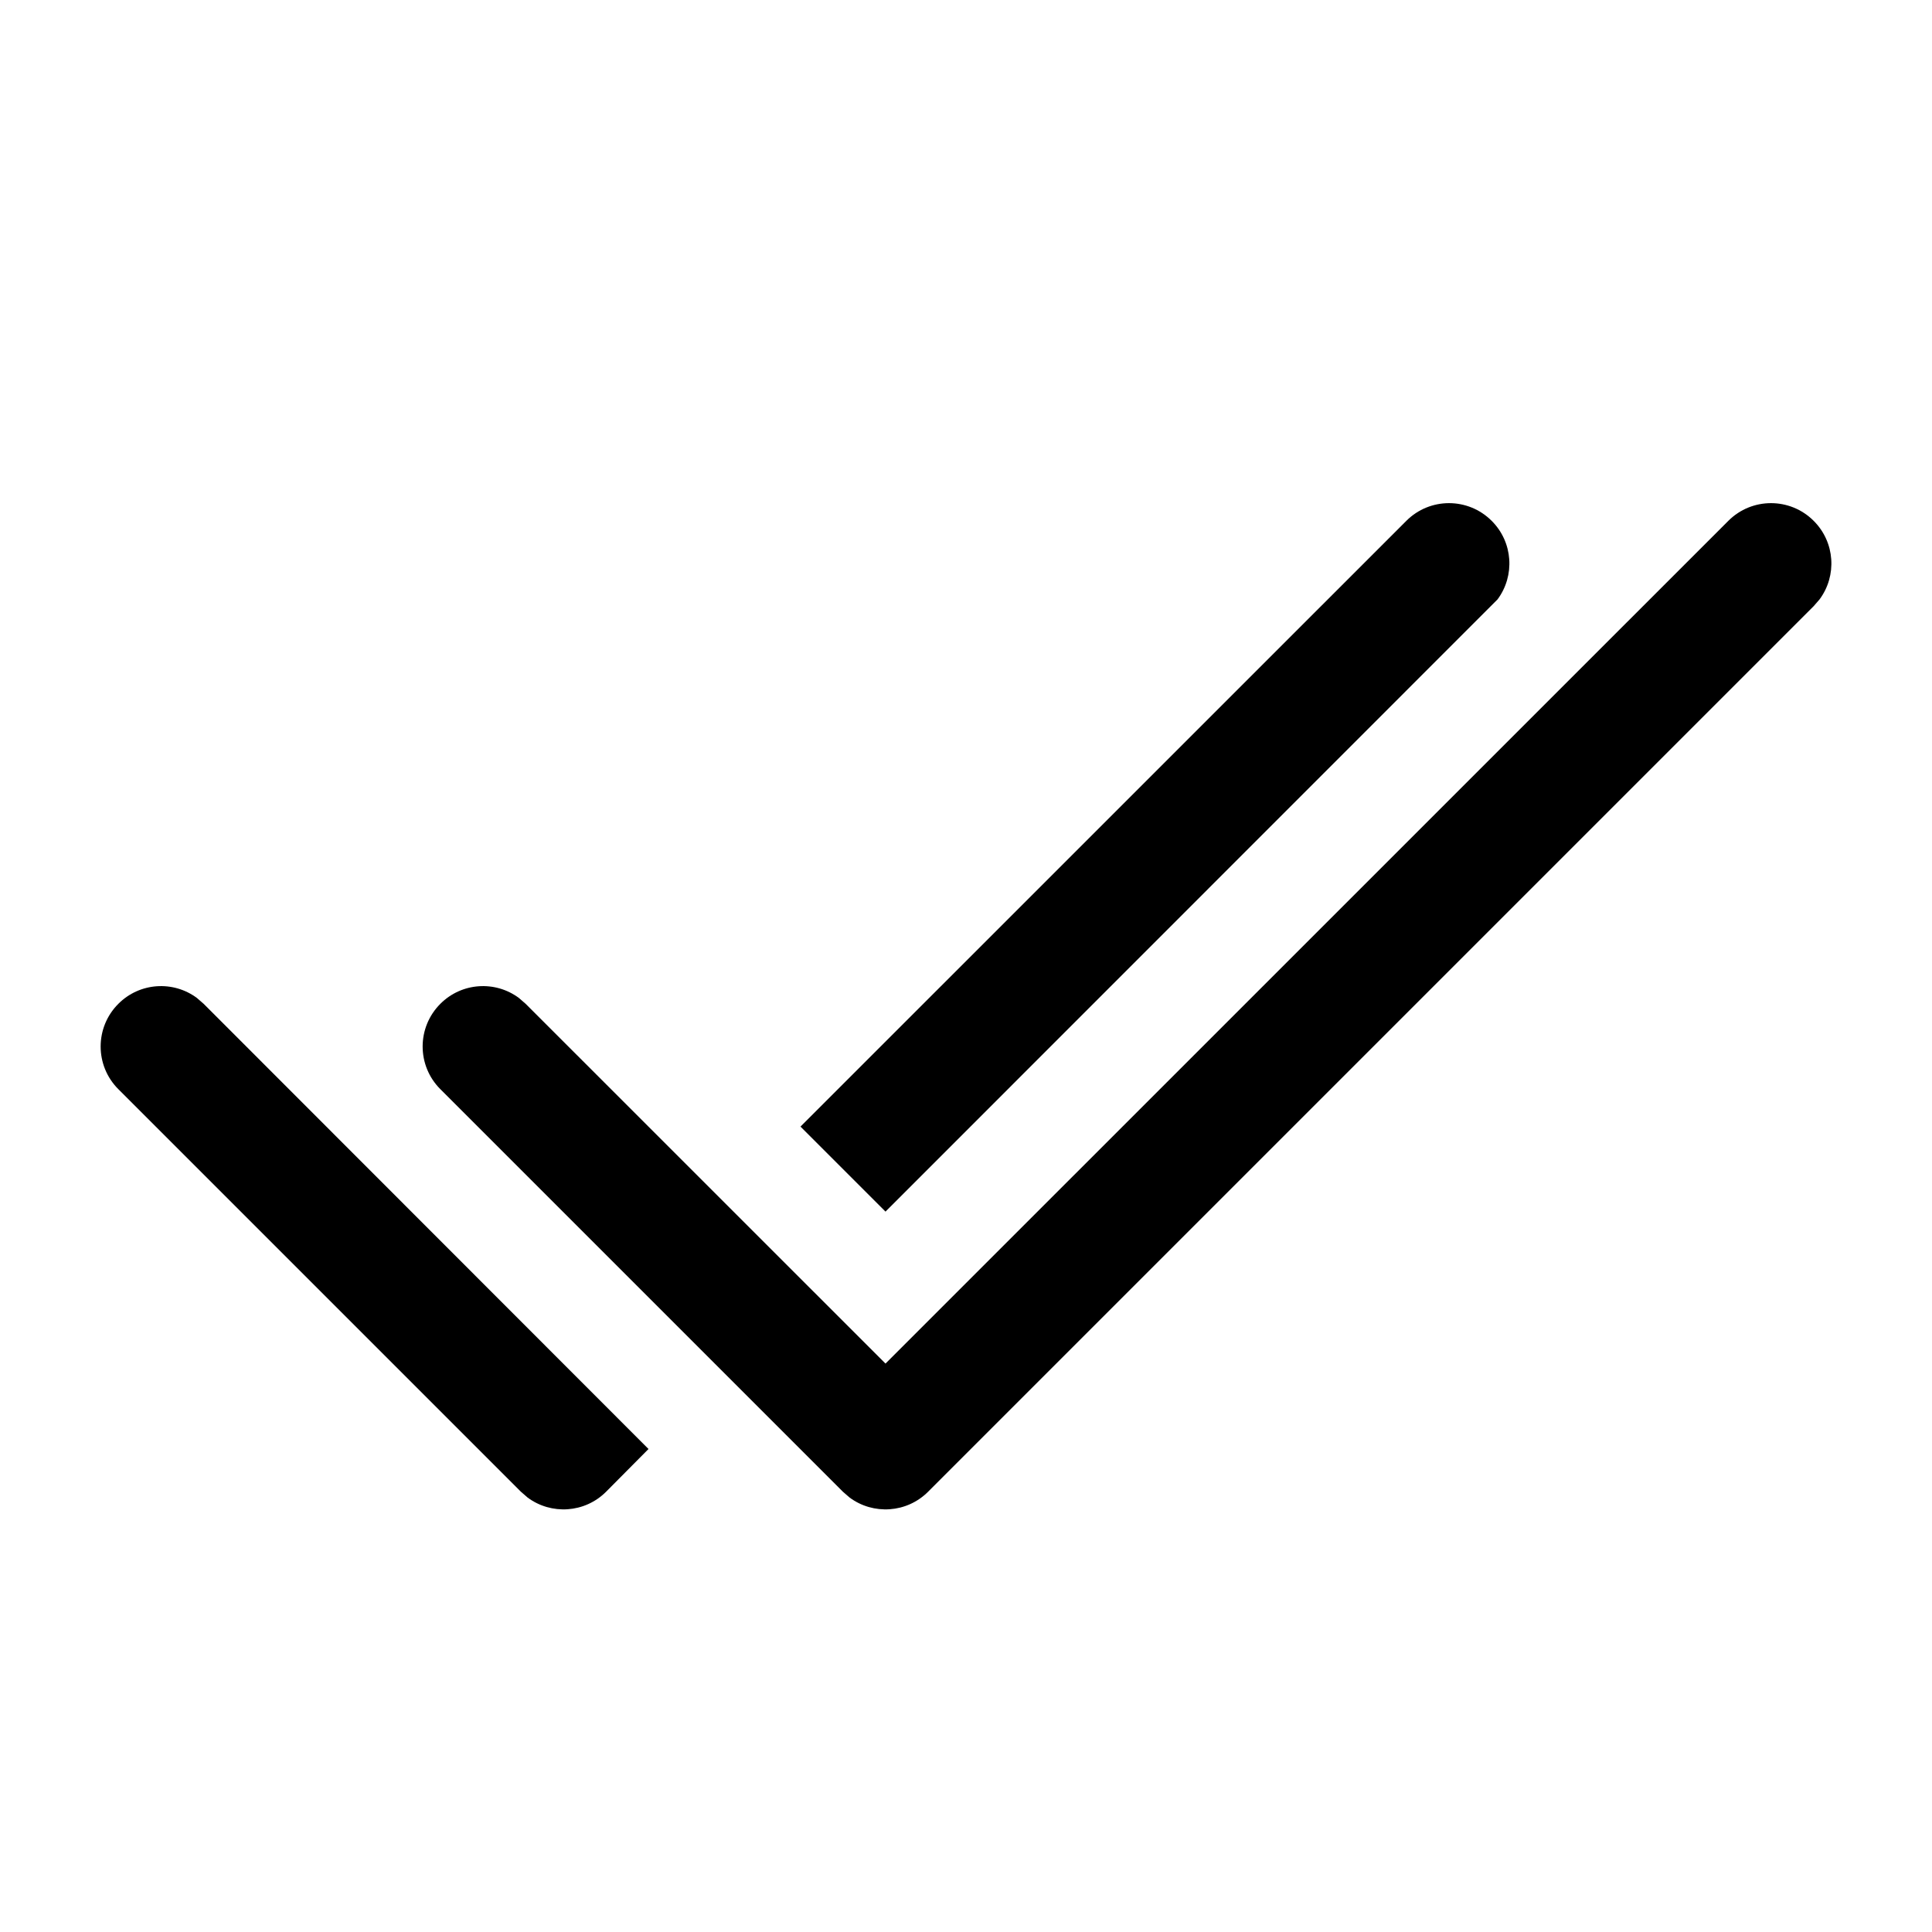 <?xml version="1.0" encoding="UTF-8"?>
<svg width="24px" height="24px" viewBox="0 0 24 24" version="1.1" xmlns="http://www.w3.org/2000/svg" xmlns:xlink="http://www.w3.org/1999/xlink">
    <title>icon/iOS/check-all</title>
    <g id="icon/iOS/check-all" stroke="none" stroke-width="1" fill="none" fill-rule="evenodd">
        <rect id="ViewBox" fill-rule="nonzero" x="0" y="0" width="24" height="24"></rect>
        <path d="M2.446,12.397 L2.53,12.47 L8.056,18 L7.53,18.53 C7.264,18.797 6.847,18.821 6.554,18.603 L6.47,18.53 L1.47,13.53 C1.177,13.237 1.177,12.763 1.47,12.47 C1.736,12.203 2.153,12.179 2.446,12.397 Z M22.53,6.47 C22.797,6.736 22.821,7.153 22.603,7.446 L22.53,7.53 L11.53,18.53 C11.264,18.797 10.847,18.821 10.554,18.603 L10.47,18.53 L5.47,13.53 C5.177,13.237 5.177,12.763 5.47,12.47 C5.736,12.203 6.153,12.179 6.446,12.397 L6.53,12.47 L11,16.939 L21.47,6.47 C21.763,6.177 22.237,6.177 22.53,6.47 Z M18.53,6.47 C18.797,6.736 18.821,7.153 18.603,7.446 L11,15.051 L9.944,13.995 L17.47,6.47 C17.763,6.177 18.237,6.177 18.53,6.47 Z" id="xabber:check-all" fill="#000000" fill-rule="nonzero"></path>
    </g>
</svg>